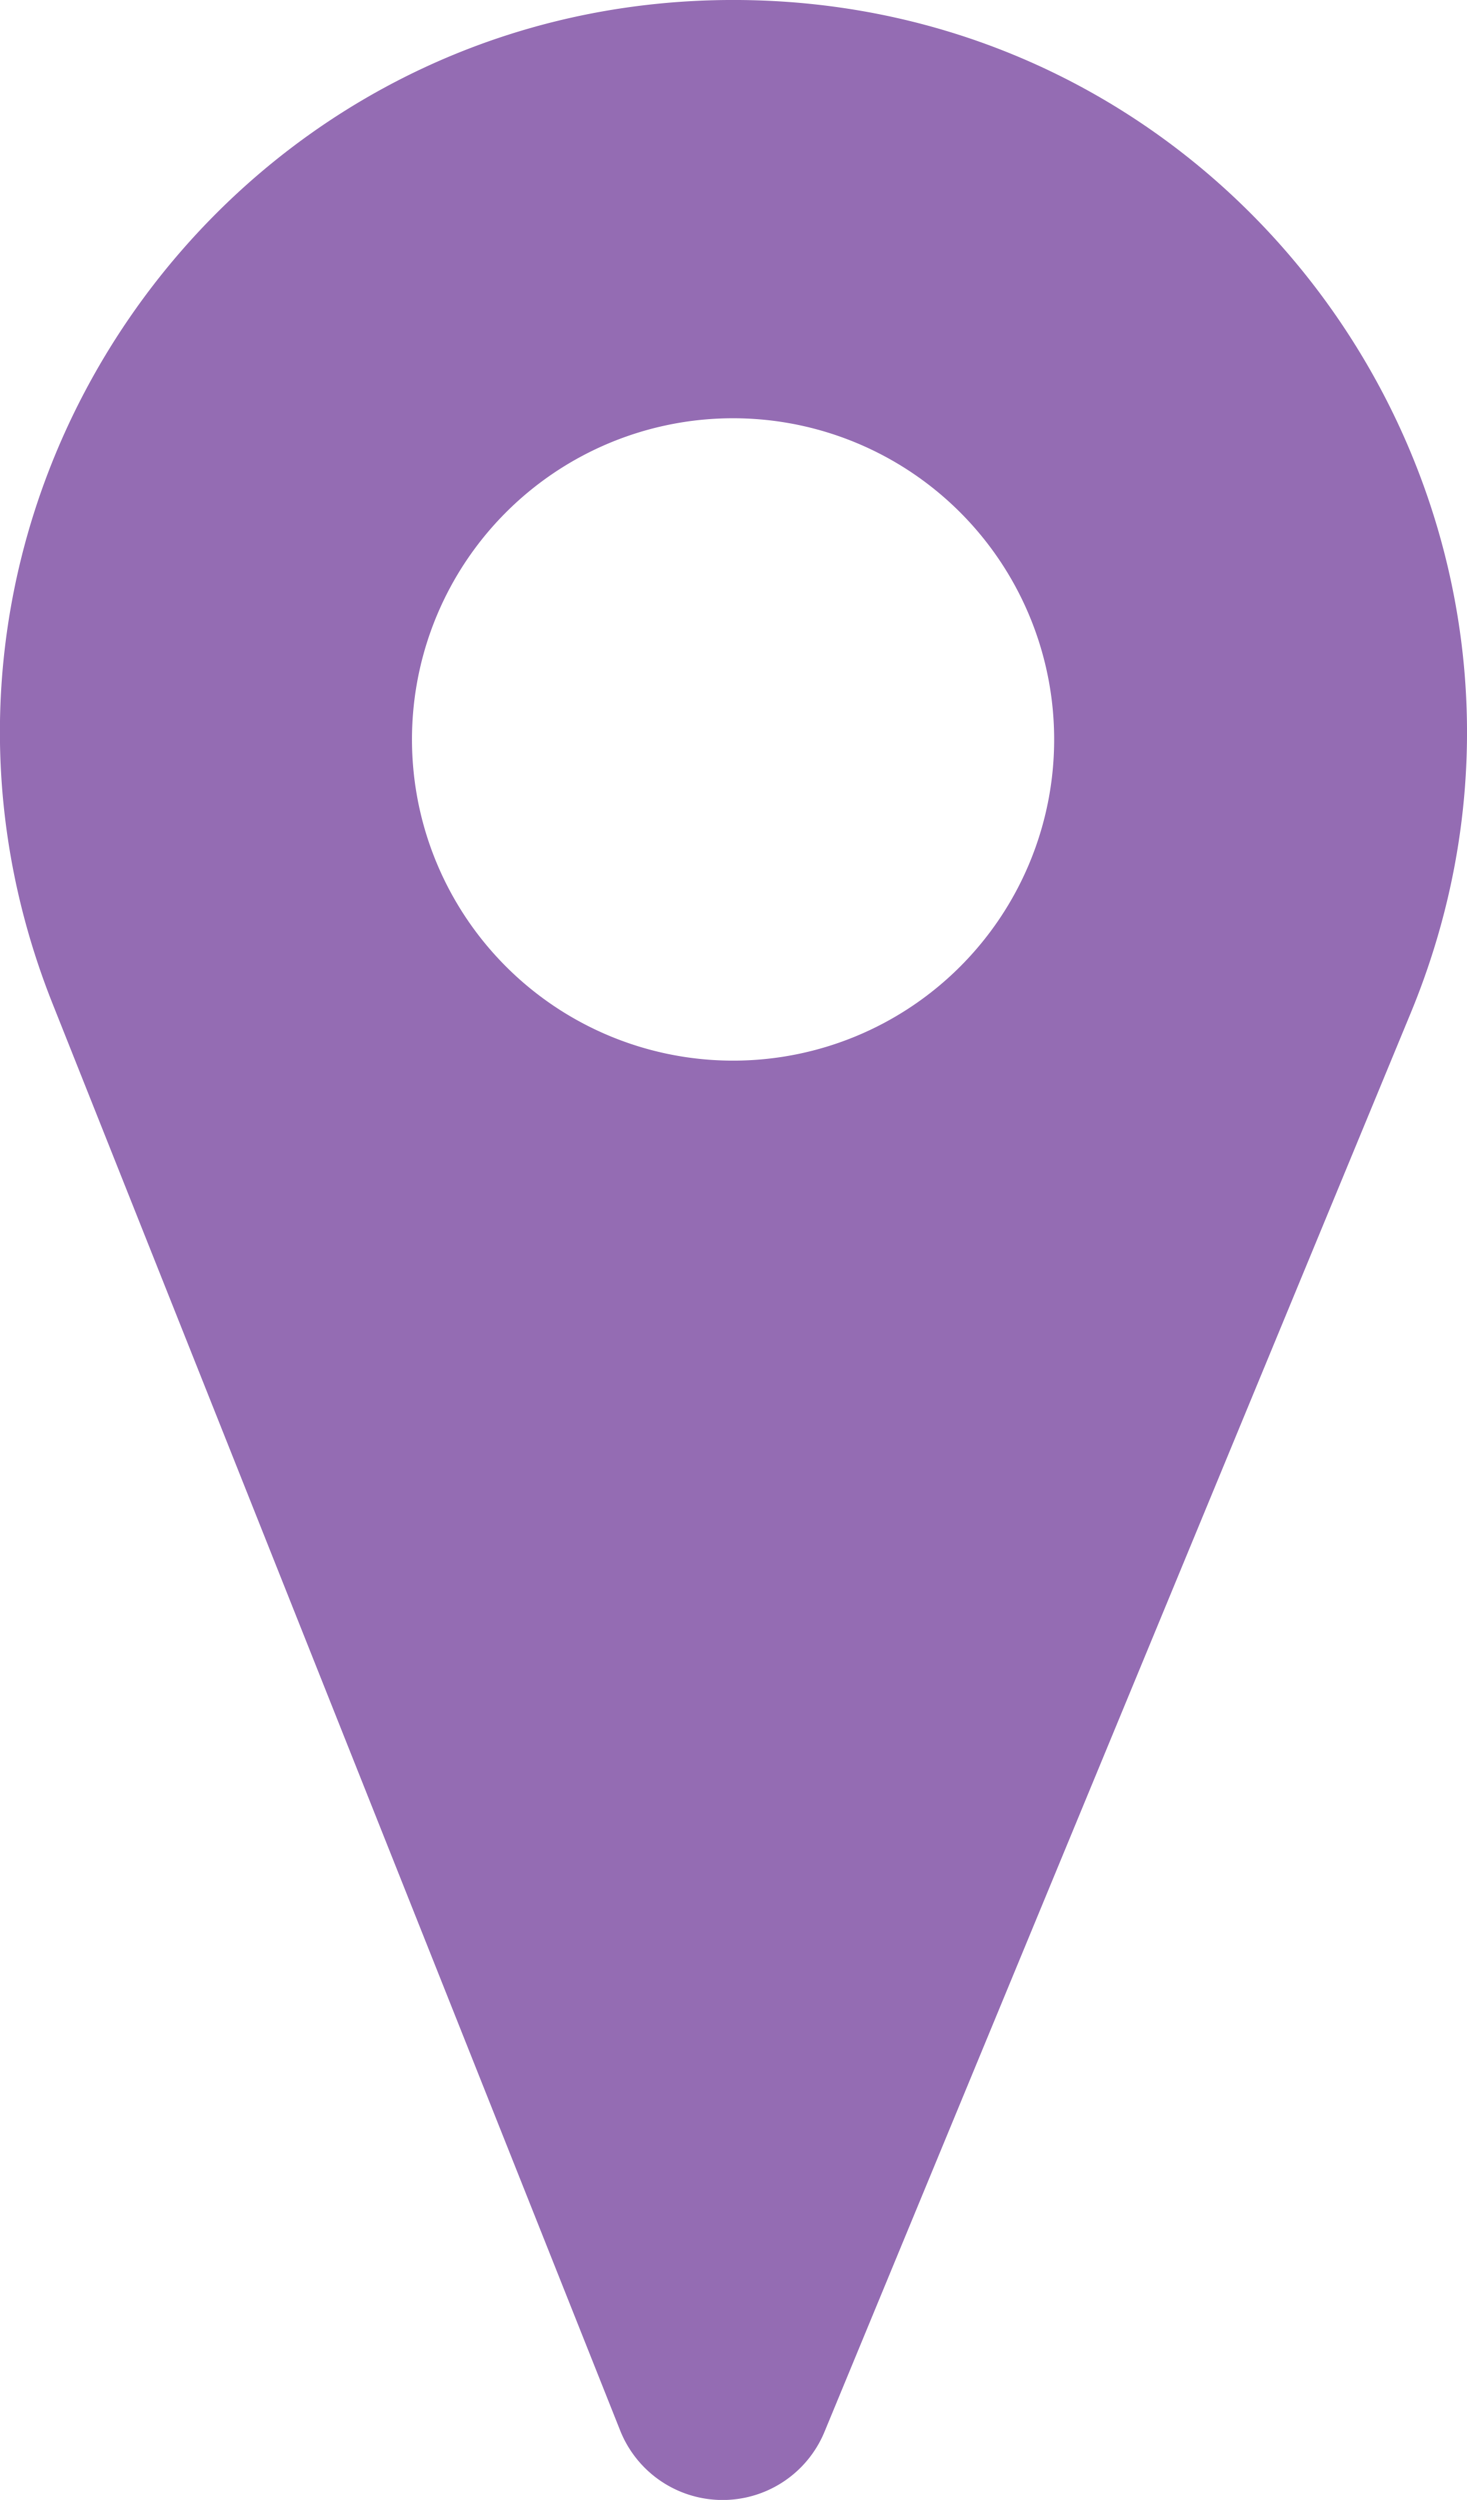 <svg xmlns="http://www.w3.org/2000/svg" viewBox="0 0 136.38 232.33"><defs><style>.cls-1{fill:#946cb3;}</style></defs><title>Zasób 7</title><g id="Warstwa_2" data-name="Warstwa 2"><g id="Warstwa_1-2" data-name="Warstwa 1"><path class="cls-1" d="M68.64,0h0C20.3-.32-13,48.4,4.9,93.31L57.65,225.87a10.25,10.25,0,0,0,19,.13l54.5-131.86C149.6,49.47,117,.32,68.64,0Zm-.45,98.57A29.85,29.85,0,1,1,98,68.73,29.84,29.84,0,0,1,68.19,98.57Z"/></g></g></svg>